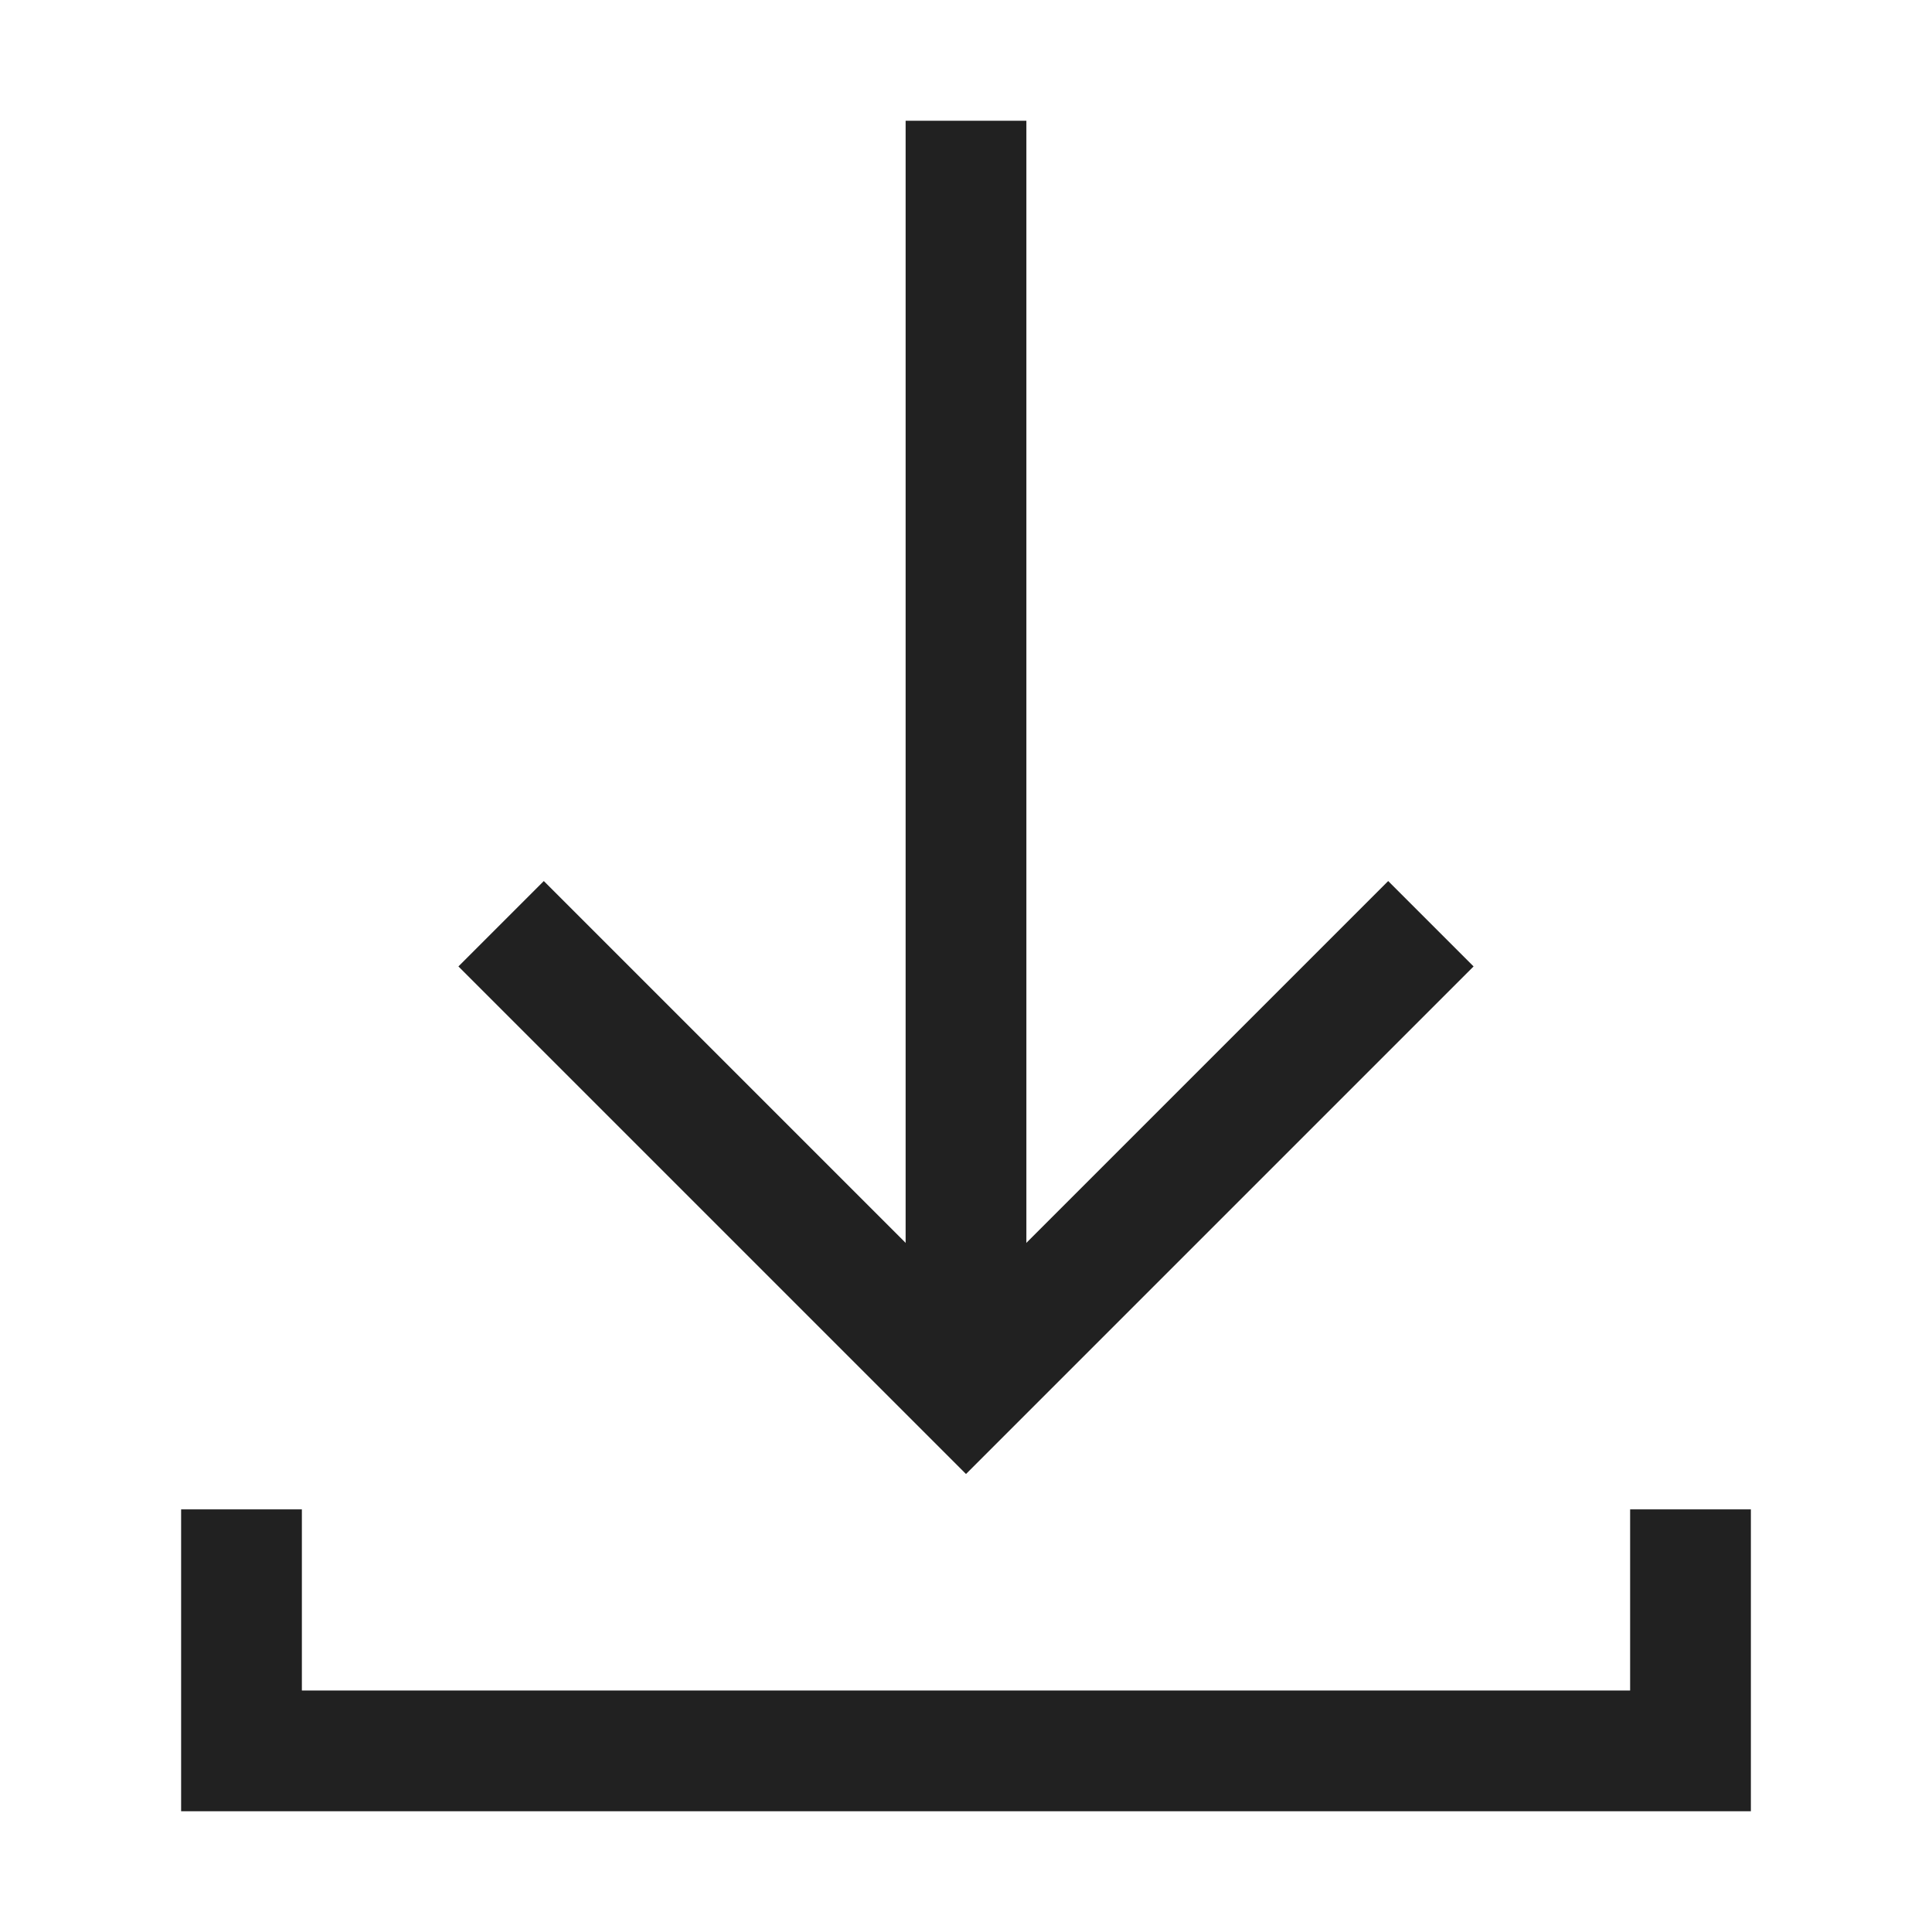 <?xml version="1.0" encoding="utf-8"?>
<!-- Generator: Adobe Illustrator 25.2.0, SVG Export Plug-In . SVG Version: 6.00 Build 0)  -->
<svg version="1.1" id="Ebene_1" xmlns="http://www.w3.org/2000/svg" xmlns:xlink="http://www.w3.org/1999/xlink" x="0px" y="0px"
	 viewBox="0 0 32 32" style="enable-background:new 0 0 32 32;" xml:space="preserve">
<style type="text/css">
	.st0{fill:none;}
	.st1{fill:none;stroke:#212121;stroke-width:2;stroke-miterlimit:10;}
</style>
<rect id="_x3C_Transparent_Rectangle_x3E_" class="st0" width="32" height="32"/>
<g>
	<path class="st1" d="M16,2v21"/>
	<path class="st1" d="M8.3,15.3L16,23l7.7-7.7"/>
	<path class="st1" d="M4,25v4h24v-4"/>
</g>
</svg>
